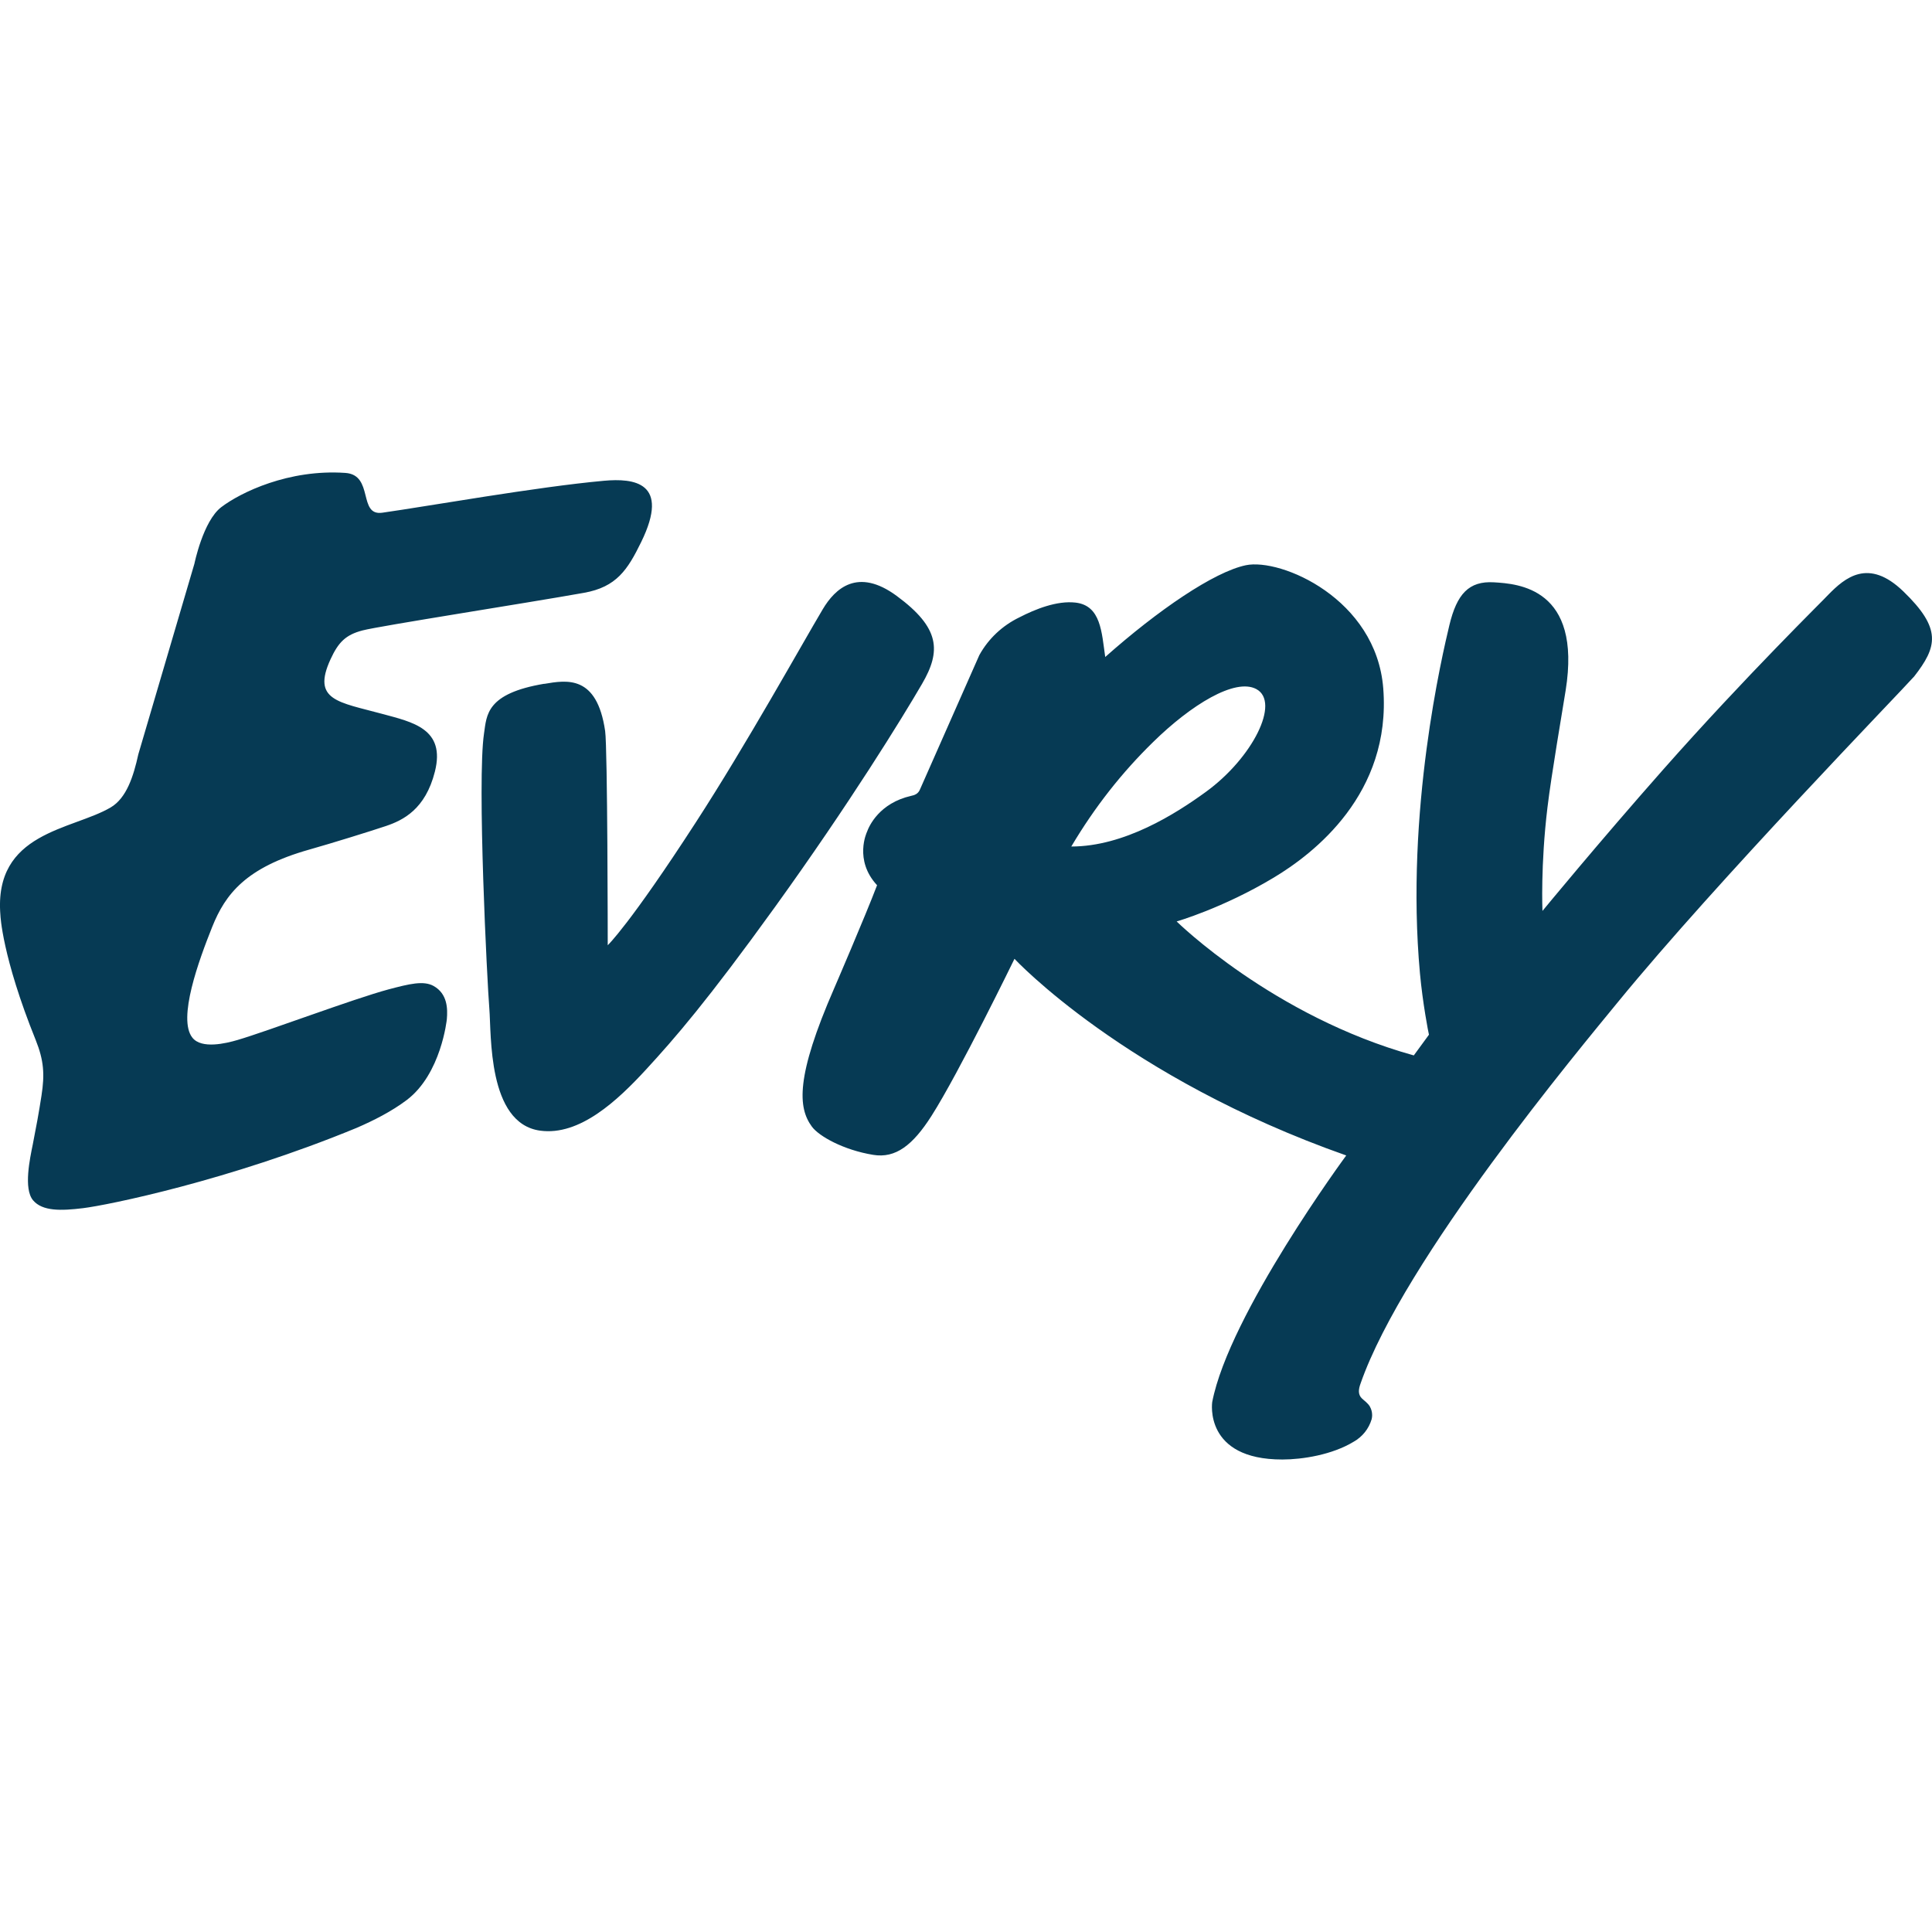 <!-- Generated by IcoMoon.io -->
<svg version="1.1" xmlns="http://www.w3.org/2000/svg" width="32" height="32" viewBox="0 0 32 32">
<path fill="#063a54" d="M0.591 17.225c0.136 0.34 0.151 0.568 0.096 0.923-0.041 0.269-0.091 0.539-0.144 0.807-0.047 0.232-0.156 0.733 0.004 0.925 0.156 0.185 0.467 0.175 0.829 0.131 0.403-0.049 2.413-0.456 4.529-1.329 0.287-0.124 0.58-0.273 0.829-0.46 0.575-0.432 0.667-1.34 0.667-1.34 0.015-0.173 0.012-0.421-0.219-0.551-0.168-0.093-0.401-0.035-0.749 0.057-0.577 0.155-2.003 0.692-2.497 0.837-0.2 0.059-0.596 0.152-0.748-0.036-0.253-0.312 0.109-1.292 0.327-1.837s0.559-0.984 1.607-1.28c0.385-0.109 1.016-0.305 1.272-0.391 0.281-0.095 0.652-0.276 0.809-0.9 0.18-0.712-0.371-0.821-0.873-0.957-0.719-0.196-1.171-0.22-0.855-0.905 0.129-0.28 0.249-0.404 0.529-0.477 0.285-0.075 2.705-0.451 3.668-0.623 0.54-0.096 0.723-0.381 0.948-0.841 0.487-0.995-0.124-1.059-0.616-1.015-1.115 0.101-2.904 0.42-3.671 0.529-0.408 0.059-0.136-0.627-0.613-0.659-0.939-0.065-1.736 0.324-2.055 0.567-0.301 0.229-0.445 0.937-0.445 0.937l-0.929 3.157c-0.080 0.364-0.195 0.724-0.457 0.879-0.639 0.377-1.943 0.403-1.827 1.787 0 0 0.025 0.68 0.584 2.065zM9.015 11.327c0.372-0.063 0.872-0.153 1.008 0.781 0.041 0.283 0.043 3.548 0.043 3.548s0.359-0.336 1.459-2.035c0.835-1.287 1.756-2.948 2.103-3.531 0.203-0.341 0.577-0.696 1.224-0.22 0.721 0.531 0.737 0.913 0.42 1.457-0.325 0.559-1.2 1.981-2.436 3.696-1.123 1.557-1.66 2.175-2.132 2.688s-1.101 1.107-1.759 1.016c-0.872-0.121-0.805-1.597-0.84-2.020s-0.205-3.776-0.088-4.559c0.045-0.304 0.033-0.661 0.999-0.823zM20.808 11.413c0.403 0.215-0.060 1.14-0.835 1.703-0.499 0.363-1.352 0.905-2.229 0.905 0.391-0.659 0.84-1.227 1.354-1.729l0.002-0.002c0.627-0.615 1.357-1.065 1.708-0.877zM31.701 11.209c0.388-0.497 0.465-0.795-0.177-1.415-0.577-0.556-0.964-0.228-1.245 0.060-0.047 0.056-1.355 1.335-2.732 2.893-1.072 1.213-1.999 2.341-1.999 2.341s-0.033-0.76 0.083-1.715c0.065-0.544 0.248-1.601 0.301-1.937 0.272-1.699-0.791-1.767-1.187-1.791-0.416-0.025-0.615 0.193-0.739 0.711-0.113 0.475-0.733 3.081-0.487 5.767 0.044 0.484 0.14 0.983 0.149 1.015l-0.251 0.343c-2.332-0.647-3.928-2.219-3.928-2.219s0.765-0.22 1.605-0.724c0.668-0.4 1.953-1.391 1.817-3.137-0.116-1.483-1.695-2.16-2.276-2.039-0.529 0.111-1.455 0.744-2.329 1.52-0.059-0.405-0.069-0.852-0.491-0.901-0.309-0.036-0.668 0.109-0.928 0.243-0.286 0.138-0.515 0.355-0.664 0.623l-0.004 0.008-0.981 2.22c-0.032 0.079-0.096 0.096-0.147 0.107-0.525 0.12-0.695 0.495-0.732 0.599 0 0-0.22 0.463 0.168 0.881-0.195 0.513-0.711 1.709-0.711 1.709-0.64 1.468-0.599 1.977-0.369 2.289 0.116 0.159 0.524 0.388 1.016 0.468 0.371 0.061 0.655-0.159 0.964-0.643 0.457-0.716 1.376-2.604 1.376-2.604s1.827 1.965 5.495 3.257c0 0-1.94 2.631-2.22 4.085 0 0-0.144 0.953 1.163 0.951 0.328 0 0.823-0.077 1.181-0.295 0.143-0.081 0.249-0.213 0.296-0.37l0.001-0.004c0.005-0.020 0.008-0.042 0.008-0.065 0-0.051-0.013-0.099-0.036-0.14l0.001 0.001c-0.036-0.063-0.092-0.097-0.135-0.139-0.067-0.065-0.057-0.151-0.021-0.249 0.719-2.059 3.643-5.559 4.263-6.317 1.644-2.009 4.683-5.139 4.901-5.387z"></path>
</svg>
